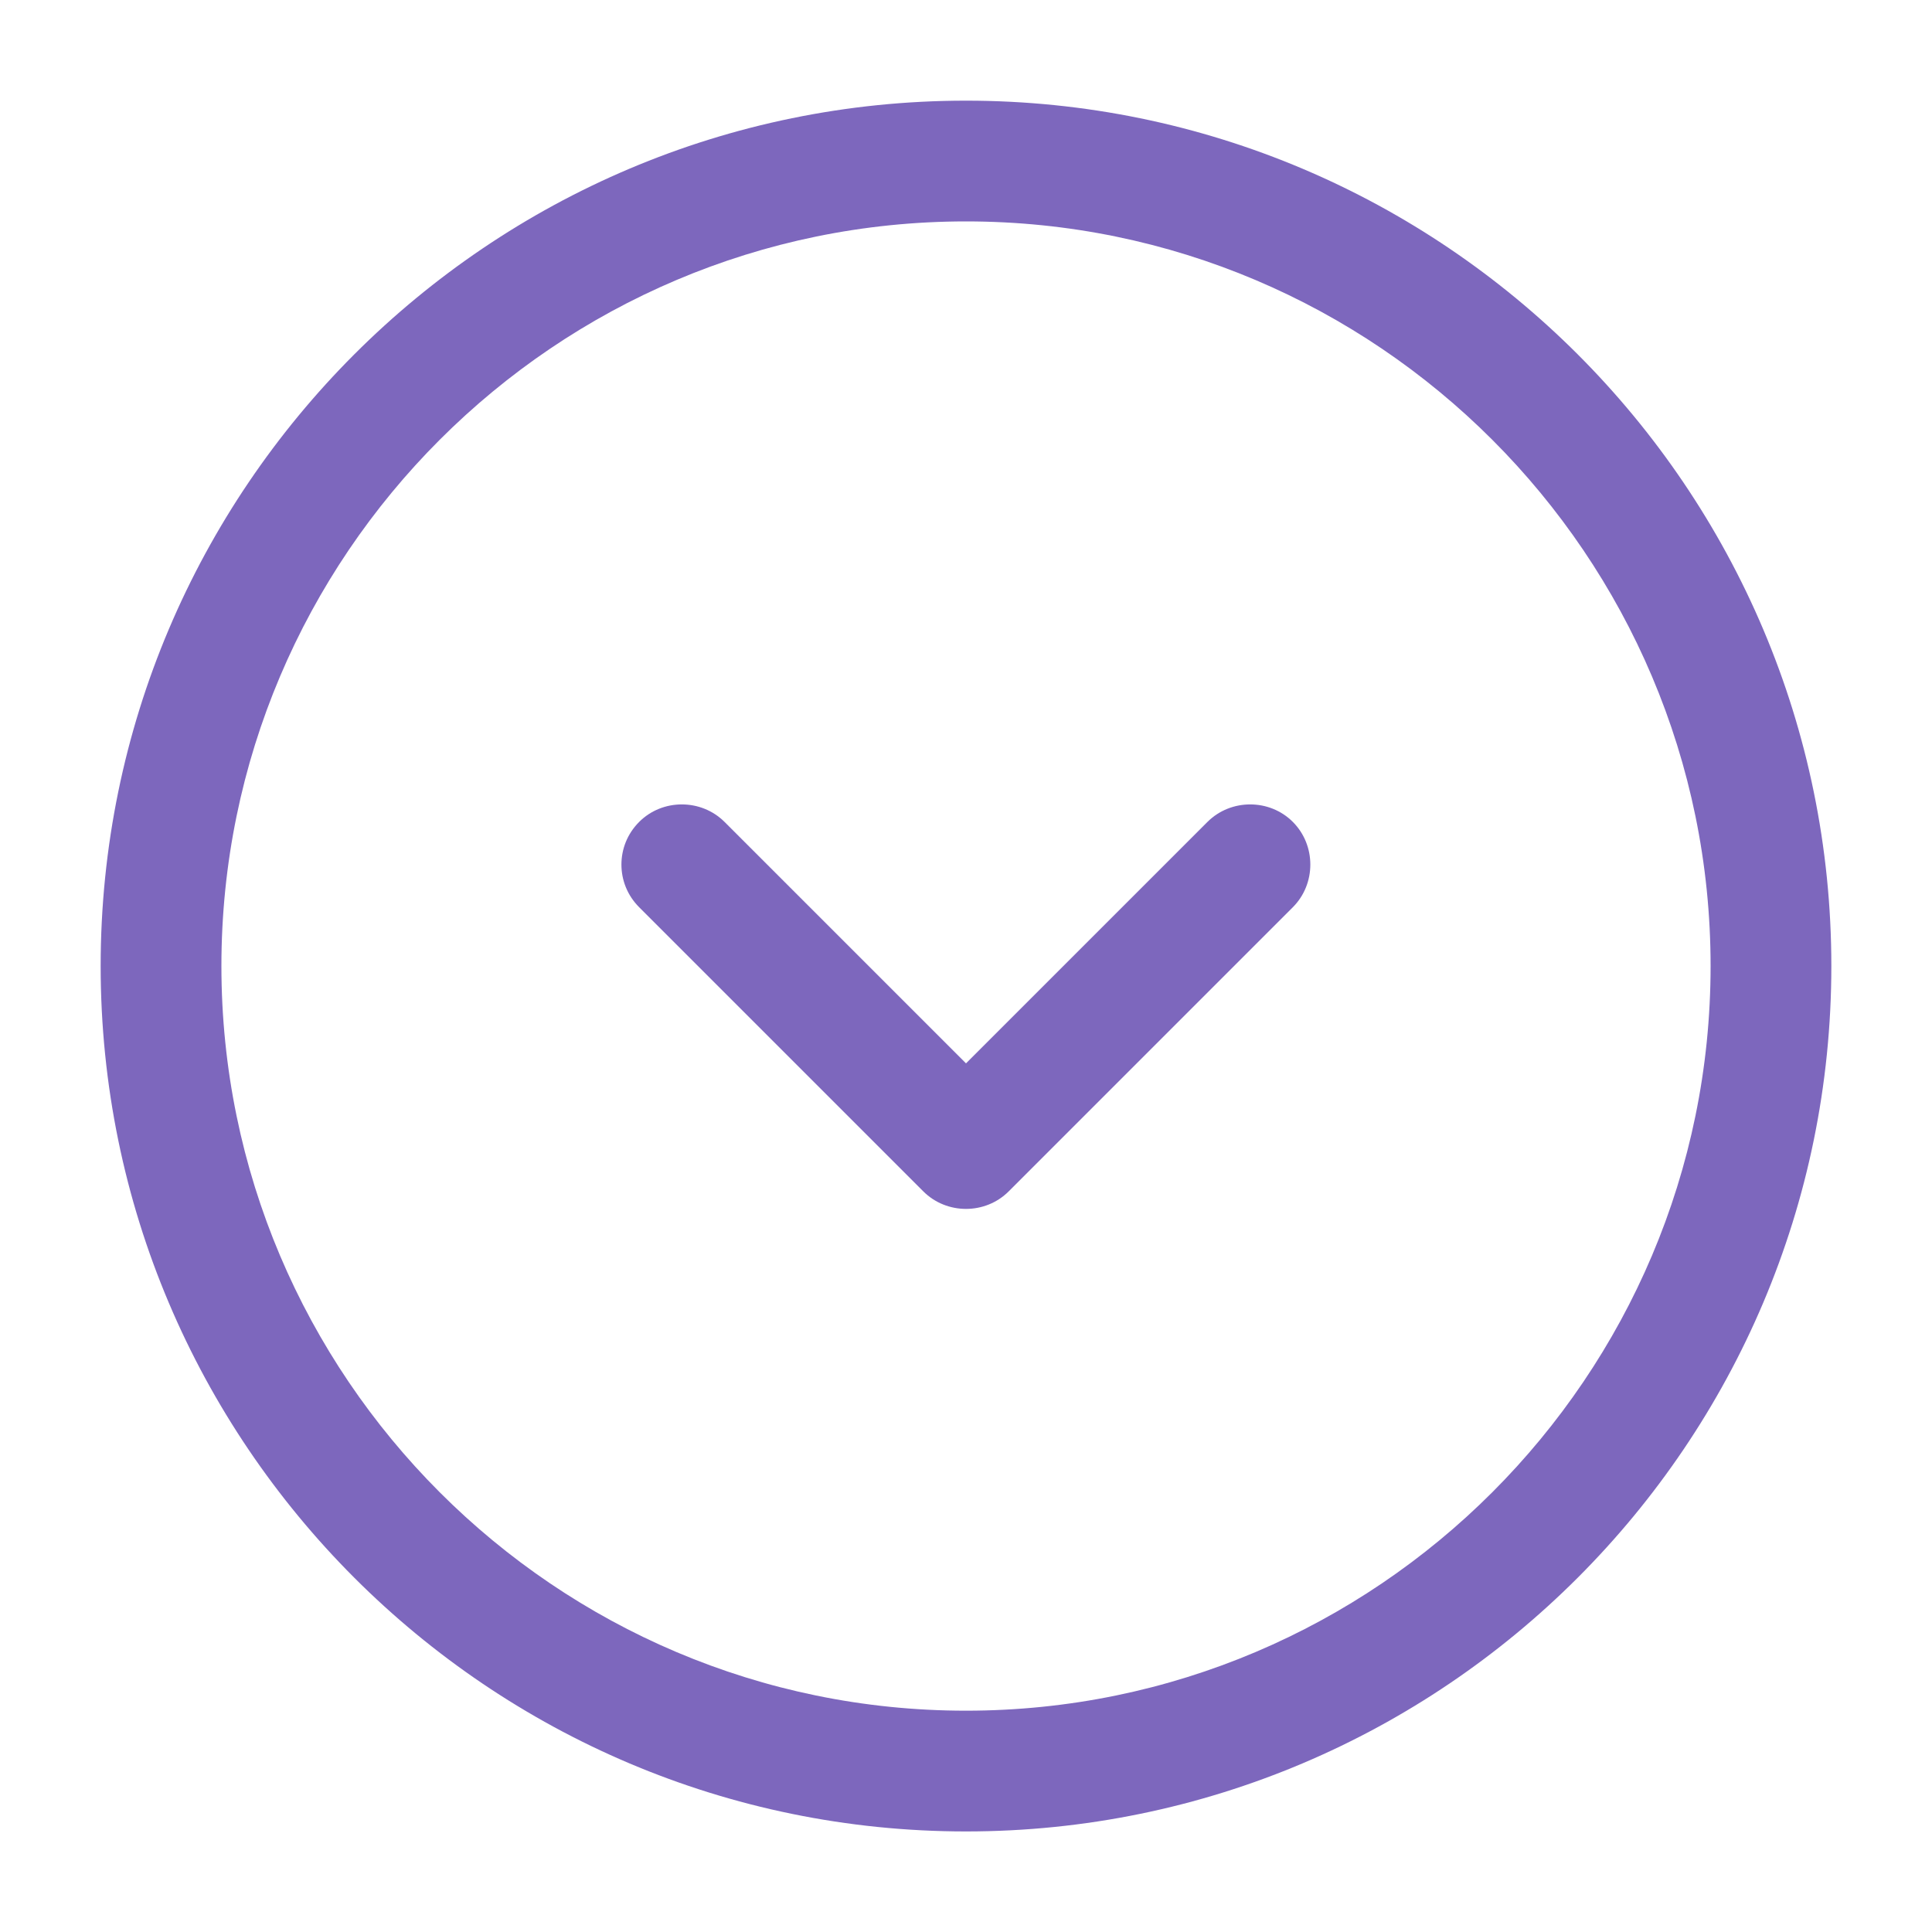 <svg width="20" height="20" viewBox="0 0 20 20" fill="none" xmlns="http://www.w3.org/2000/svg">
<path d="M1.042 10C1.042 5.059 5.058 1.042 10 1.042C14.942 1.042 18.958 5.059 18.958 10C18.958 14.942 14.942 18.959 10 18.959C5.058 18.959 1.042 14.942 1.042 10ZM17.708 10C17.708 5.75 14.25 2.292 10 2.292C5.75 2.292 2.292 5.75 2.292 10C2.292 14.25 5.75 17.709 10 17.709C14.25 17.709 17.708 14.25 17.708 10Z" fill="#7D67BD"/>
<path d="M6.433 8.95C6.433 8.792 6.492 8.633 6.617 8.508C6.858 8.267 7.258 8.267 7.5 8.508L10 11.008L12.5 8.508C12.742 8.267 13.142 8.267 13.383 8.508C13.625 8.75 13.625 9.15 13.383 9.392L10.442 12.333C10.2 12.575 9.8 12.575 9.558 12.333L6.617 9.392C6.492 9.267 6.433 9.108 6.433 8.95Z" fill="#7D67BD"/>
</svg>
